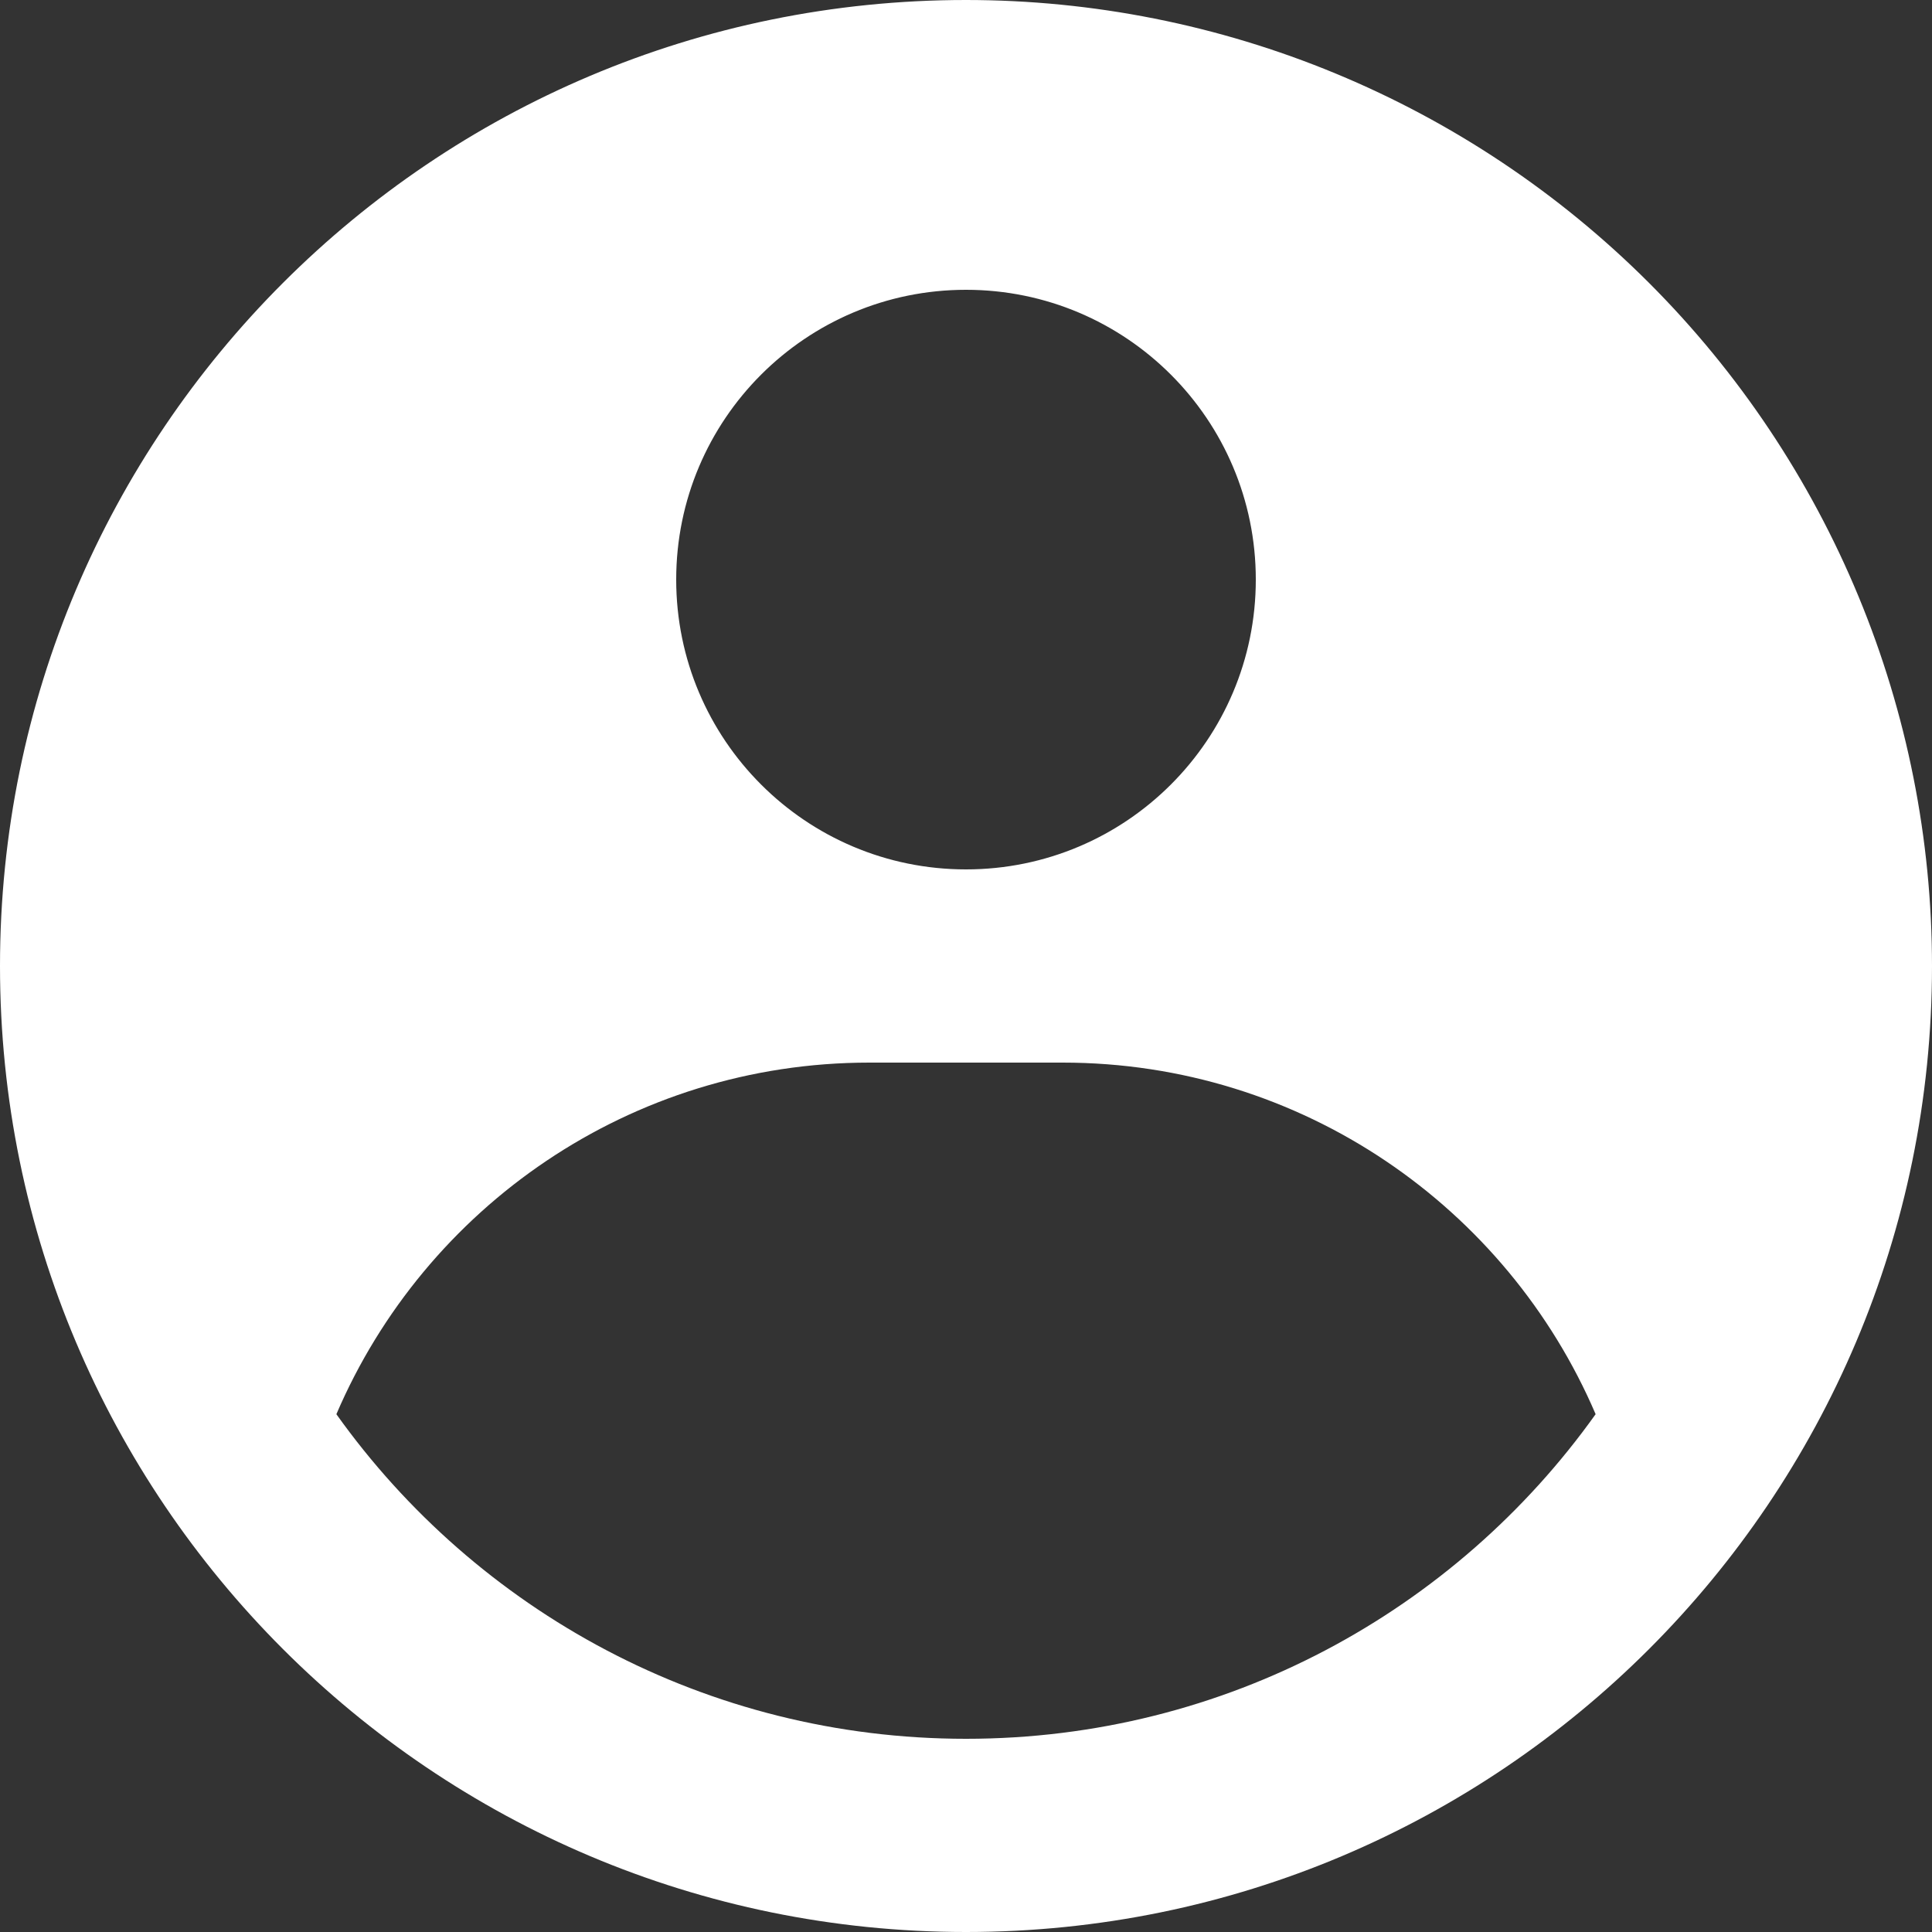 <svg width="101" height="101" viewBox="0 0 101 101" fill="none" xmlns="http://www.w3.org/2000/svg">
<rect x="0" y="0" width="101" height="101" fill="#333333" stroke="none"/>
<path fill-rule="evenodd" clip-rule="evenodd" d="M50.5 5.5486e-10C57.132 -3.10859e-05 63.699 1.306 69.825 3.844C75.952 6.382 81.519 10.102 86.209 14.791C90.898 19.48 94.618 25.047 97.156 31.174C99.694 37.301 101 43.868 101 50.5C101 78.39 78.39 101 50.5 101C22.61 101 0 78.39 0 50.5C0 22.61 22.61 5.5486e-10 50.5 5.5486e-10ZM55.55 55.55H45.45C32.948 55.55 22.214 63.122 17.585 73.931C24.91 84.202 36.923 90.9 50.5 90.9C64.077 90.9 76.09 84.202 83.415 73.93C78.786 63.122 68.052 55.55 55.55 55.55ZM50.5 15.15C42.133 15.15 35.35 21.933 35.35 30.3C35.35 38.667 42.133 45.45 50.5 45.45C58.867 45.45 65.65 38.667 65.65 30.3C65.65 21.933 58.867 15.15 50.5 15.15Z" fill="white"/>
</svg>
